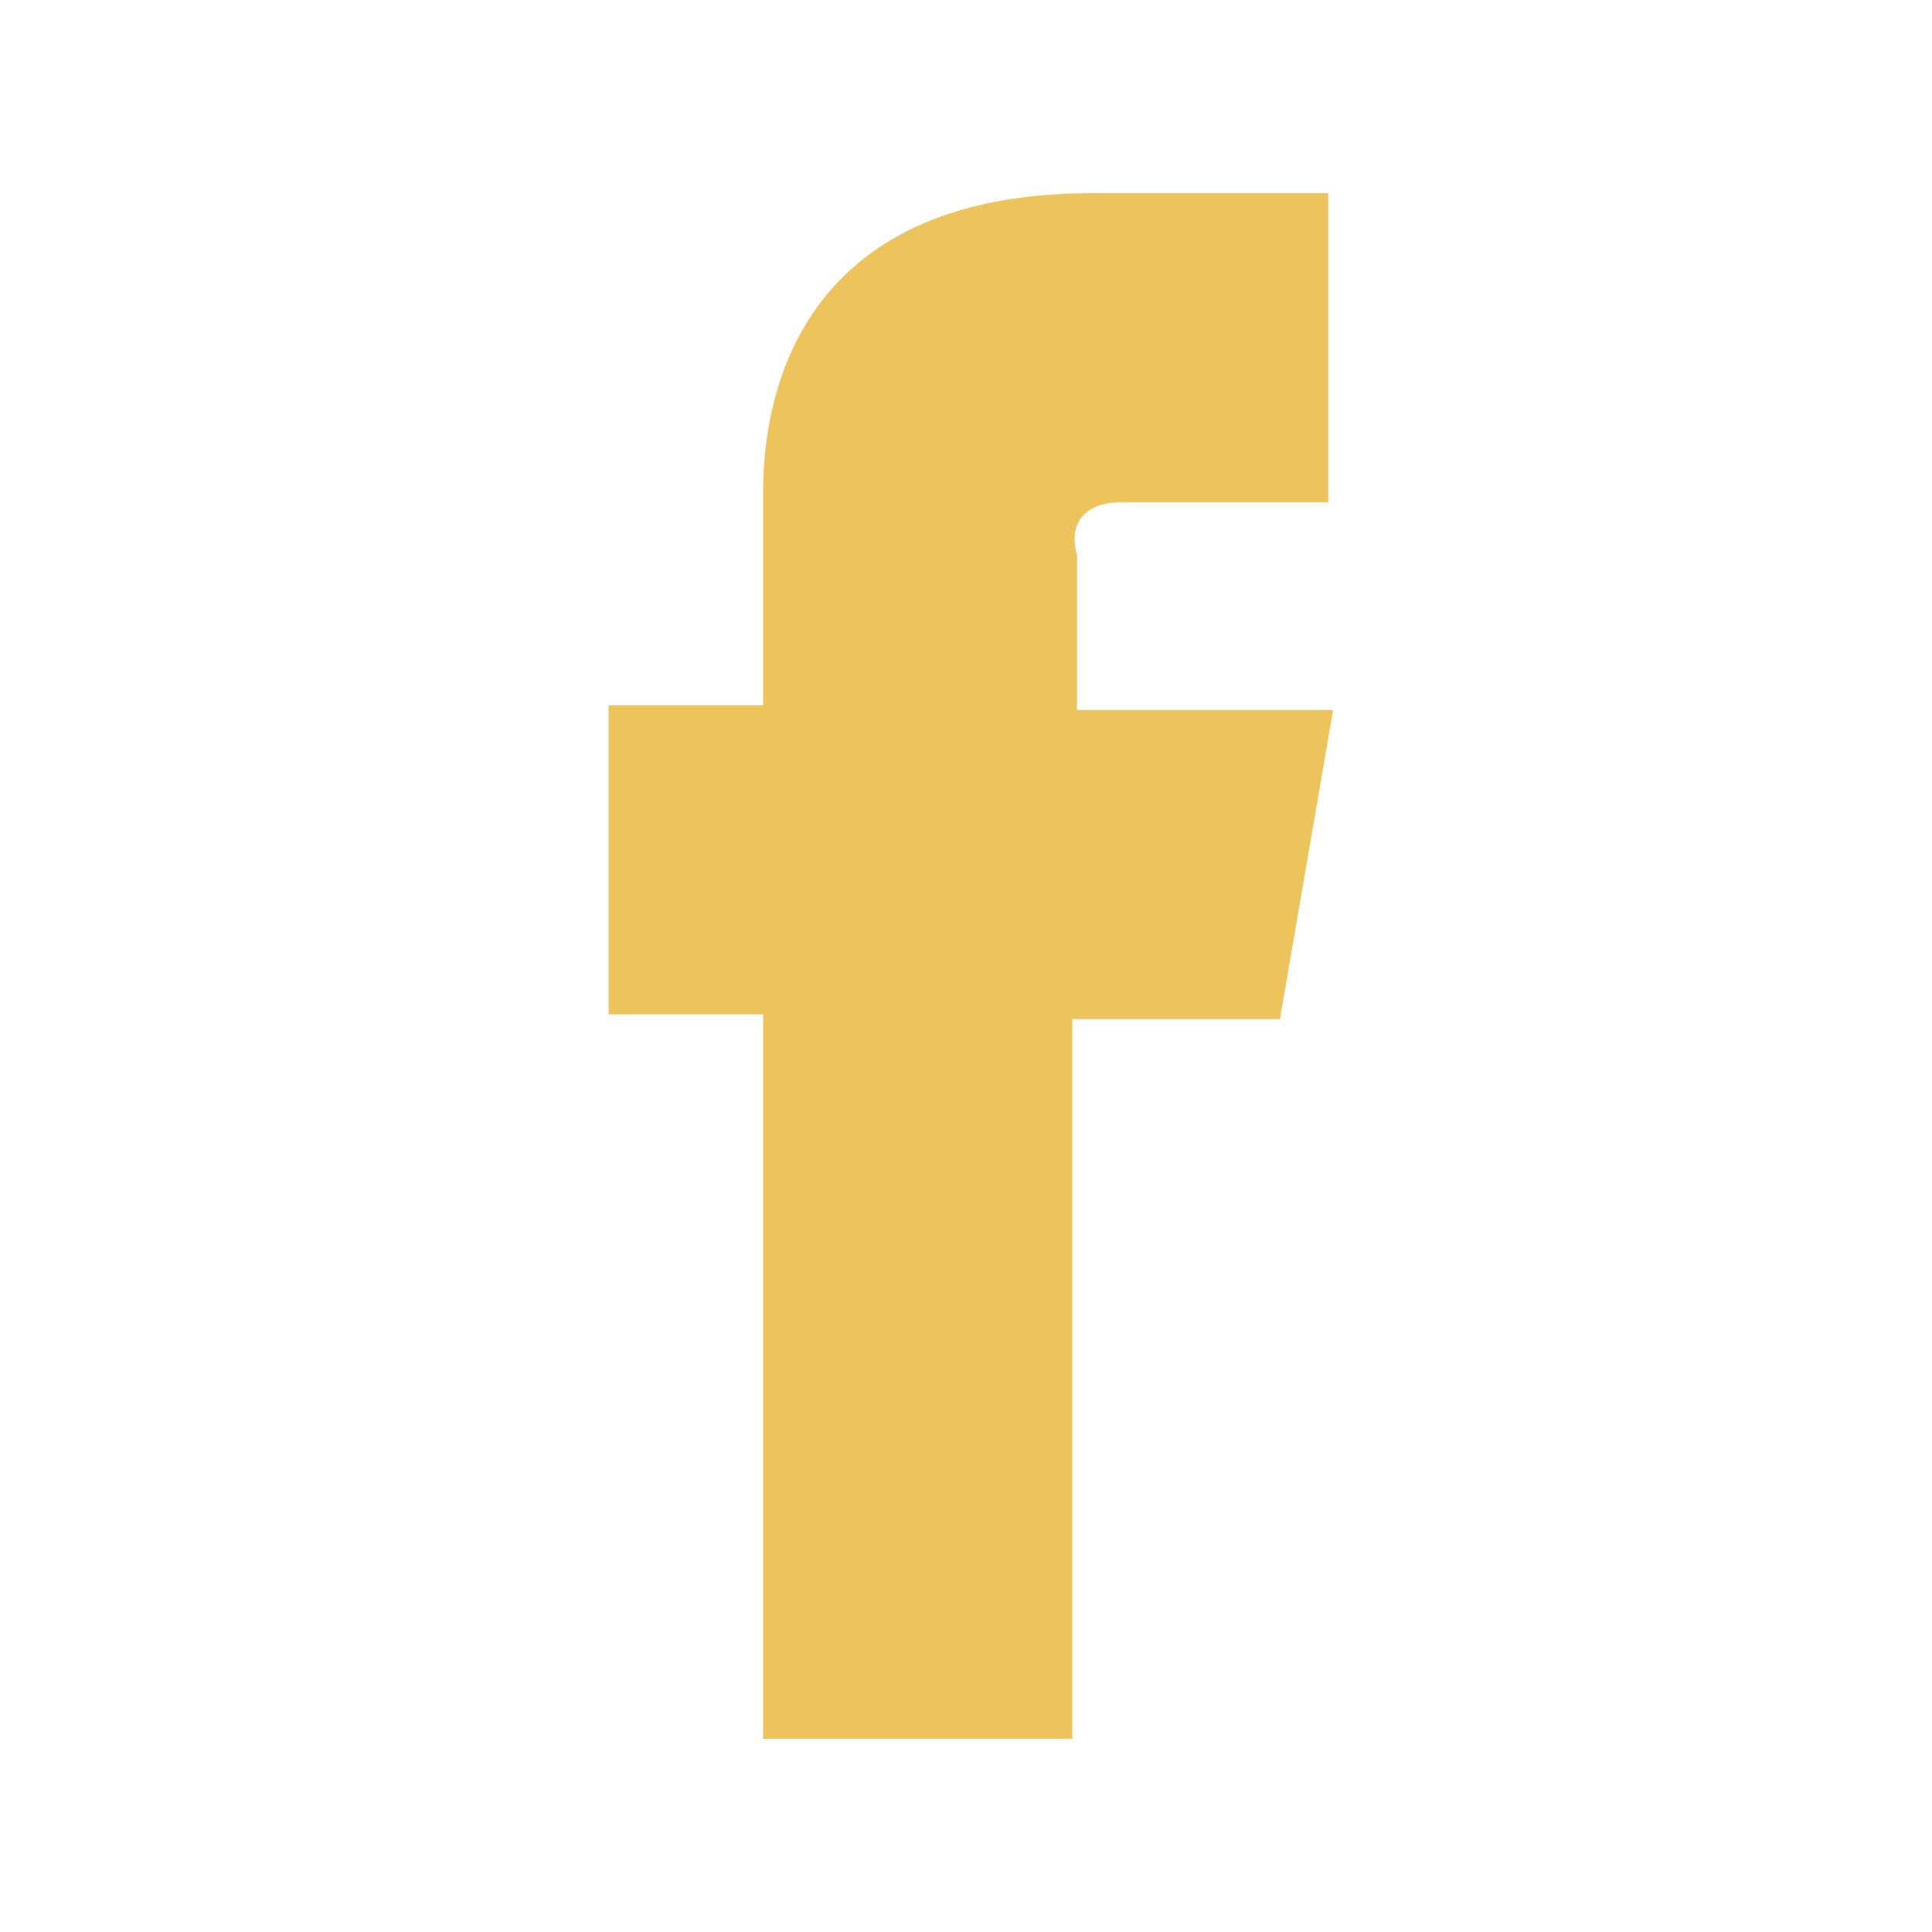 <?xml version="1.0" encoding="utf-8"?>
<!-- Generator: Adobe Illustrator 26.5.0, SVG Export Plug-In . SVG Version: 6.00 Build 0)  -->
<svg version="1.1" id="a" xmlns="http://www.w3.org/2000/svg" xmlns:xlink="http://www.w3.org/1999/xlink" x="0px" y="0px"
	 viewBox="0 0 40 40" style="enable-background:new 0 0 40 40;" xml:space="preserve">
<style type="text/css">
	.st0{fill:#EDC45C;}
</style>
<path class="st0" d="M23.2,10.4h4.3V4h-4.9c-7,0-6.8,5.6-6.8,6.4v4.2h-3.2V21h3.2v15h6.4V21.1h4.3l1.1-6.4h-5.3v-3.2
	C22.1,10.8,22.5,10.4,23.2,10.4z"/>
</svg>
